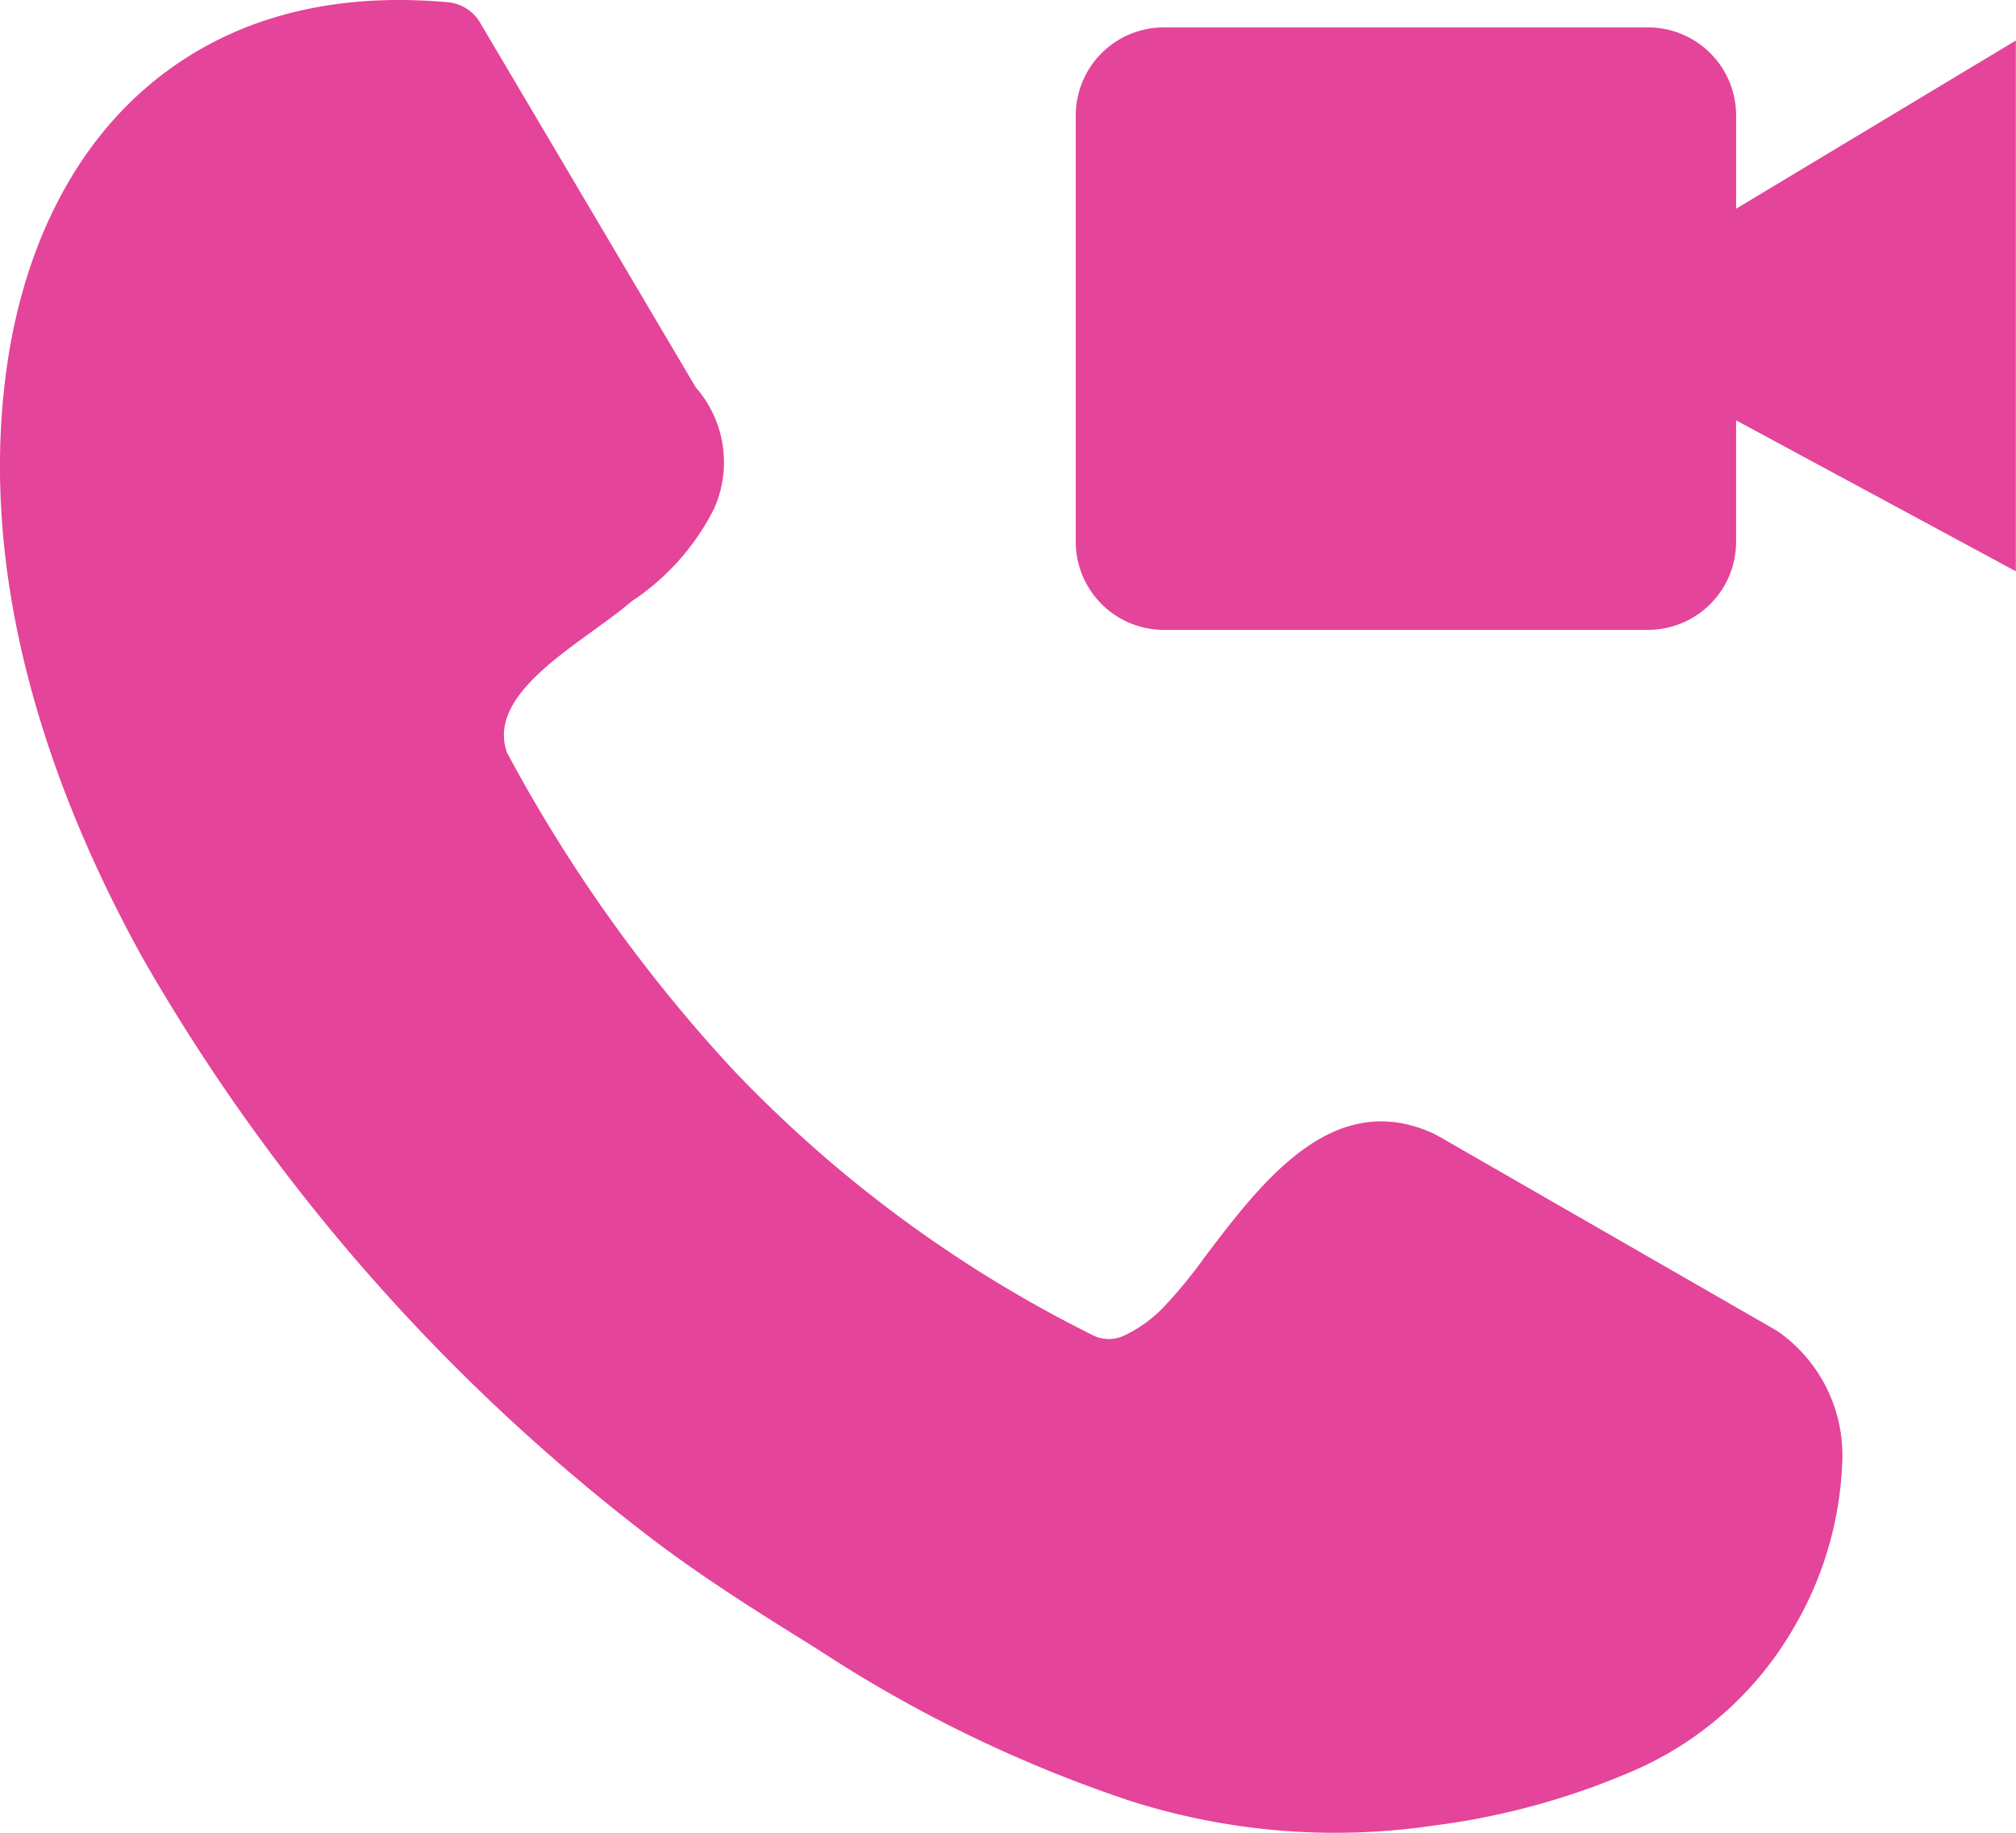 <svg xmlns="http://www.w3.org/2000/svg" xmlns:xlink="http://www.w3.org/1999/xlink" width="100" height="90.926" viewBox="0 0 100 90.926">
  <defs>
    <clipPath id="clip-path">
      <rect id="Rectangle_1" data-name="Rectangle 1" width="100" height="90.926" fill="#e44499"/>
    </clipPath>
  </defs>
  <g id="video-call" clip-path="url(#clip-path)">
    <path id="Path_1" data-name="Path 1" d="M25.171,37.372A75.629,75.629,0,0,0,36.385,53.086,63.746,63.746,0,0,0,54.15,66.2a1.776,1.776,0,0,0,1.538.081,6.627,6.627,0,0,0,2.14-1.562,23.848,23.848,0,0,0,1.945-2.385c2.848-3.76,6.388-8.415,11.377-6.087l.3.163,16.642,9.57c.057.024.106.081.163.106a7.5,7.5,0,0,1,3.125,6.47A17.449,17.449,0,0,1,88.94,80.8a16.941,16.941,0,0,1-8.008,7.072,36.49,36.49,0,0,1-9.871,2.686A33.429,33.429,0,0,1,55.981,89.3,66.539,66.539,0,0,1,40.82,81.976l-.383-.244c-2.466-1.538-5.127-3.182-7.731-5.127A96.618,96.618,0,0,1,7.072,47.512C1.75,37.893-1.156,27.5.431,17.6,1.31,12.176,3.646,7.237,7.7,3.973,11.238,1.125,16.007-.438,22.176.108a2.076,2.076,0,0,1,1.668,1.066L34.513,19.216a5.631,5.631,0,0,1,.9,6.03,11.938,11.938,0,0,1-4.085,4.582c-.578.5-1.261.985-1.977,1.506-2.384,1.725-5.1,3.727-4.167,6.087Z" fill="#e44499" fill-rule="evenodd"/>
    <path id="Path_2" data-name="Path 2" d="M57.723,1.359h24.04a4.369,4.369,0,0,1,4.354,4.354v4.639L99.992,2.01V28.337L86.116,20.85v6.038a4.369,4.369,0,0,1-4.354,4.354H57.723a4.371,4.371,0,0,1-4.362-4.354V5.713A4.371,4.371,0,0,1,57.723,1.359Z" fill="#e44499" fill-rule="evenodd"/>
  </g>
</svg>
